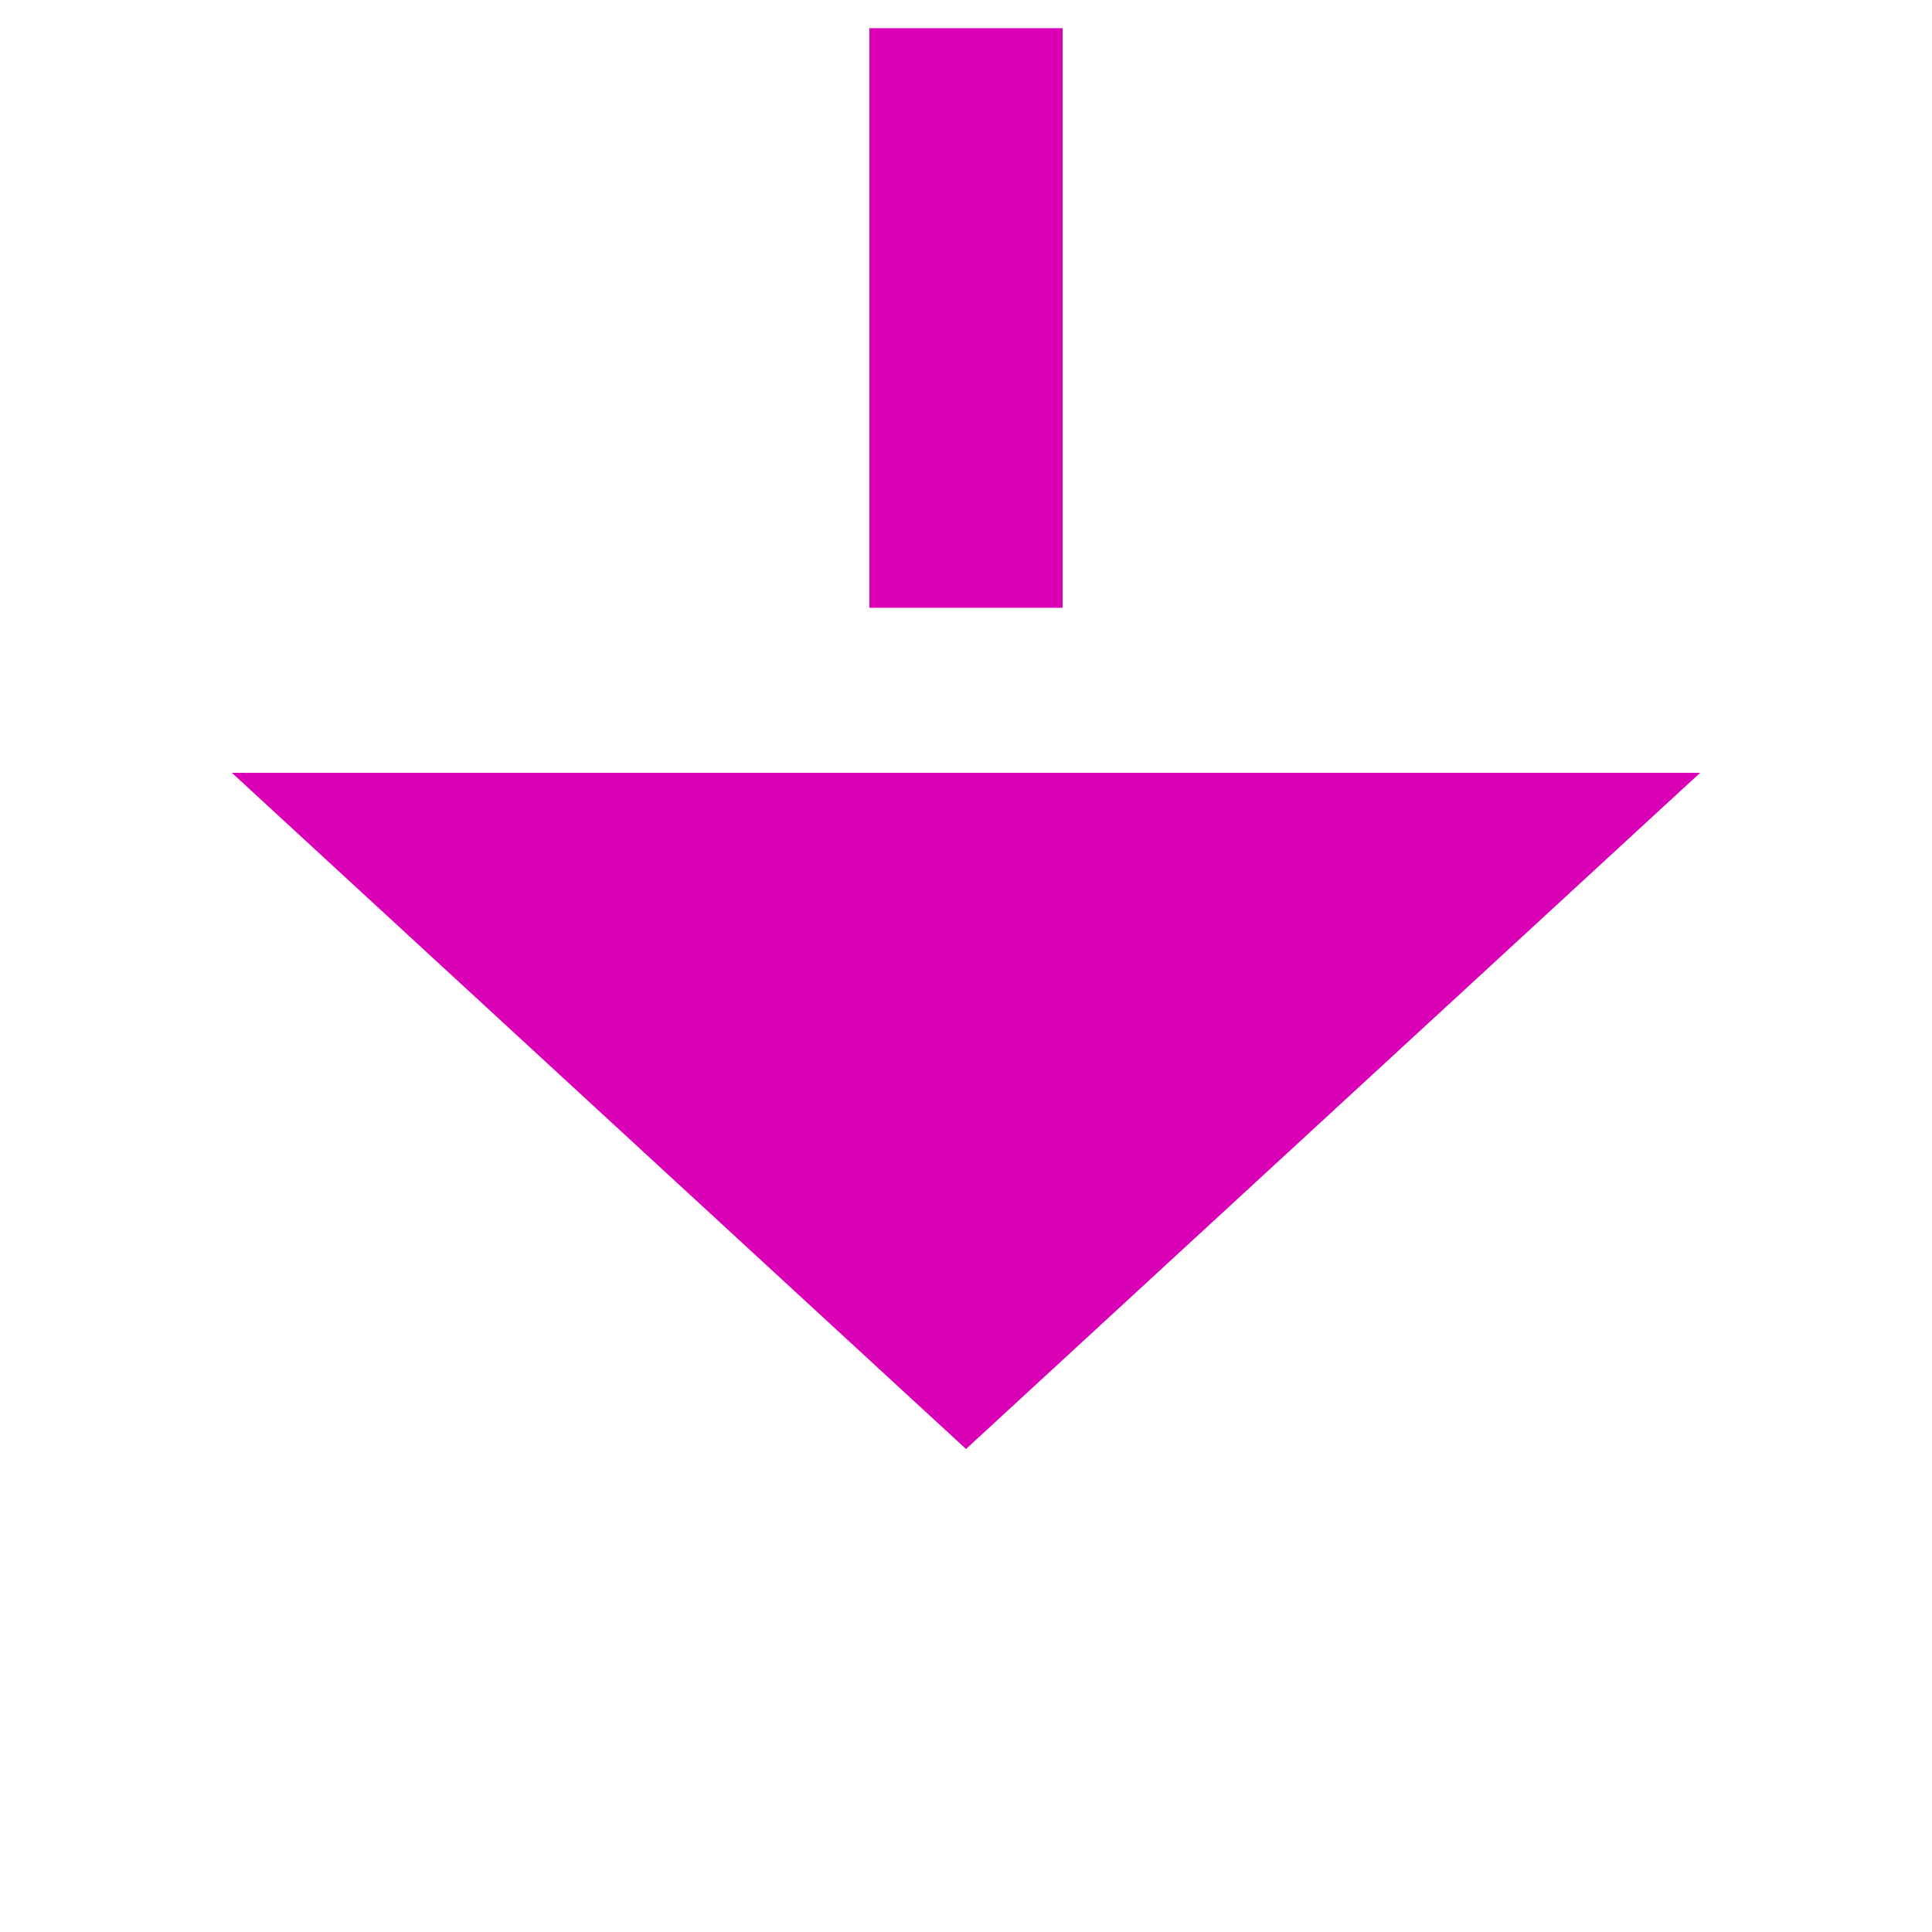 ﻿<?xml version="1.0" encoding="utf-8"?>
<svg version="1.1" xmlns:xlink="http://www.w3.org/1999/xlink" width="20px" height="20px" preserveAspectRatio="xMinYMid meet" viewBox="1387 2907  20 18" xmlns="http://www.w3.org/2000/svg">
  <path d="M 1156 2935  L 1156 2892  A 5 5 0 0 1 1161 2887 L 1392 2887  A 5 5 0 0 1 1397 2892 L 1397 2915  " stroke-width="2" stroke-dasharray="6,2" stroke="#d900b6" fill="none" />
  <path d="M 1389.4 2914  L 1397 2921  L 1404.6 2914  L 1389.4 2914  Z " fill-rule="nonzero" fill="#d900b6" stroke="none" />
</svg>